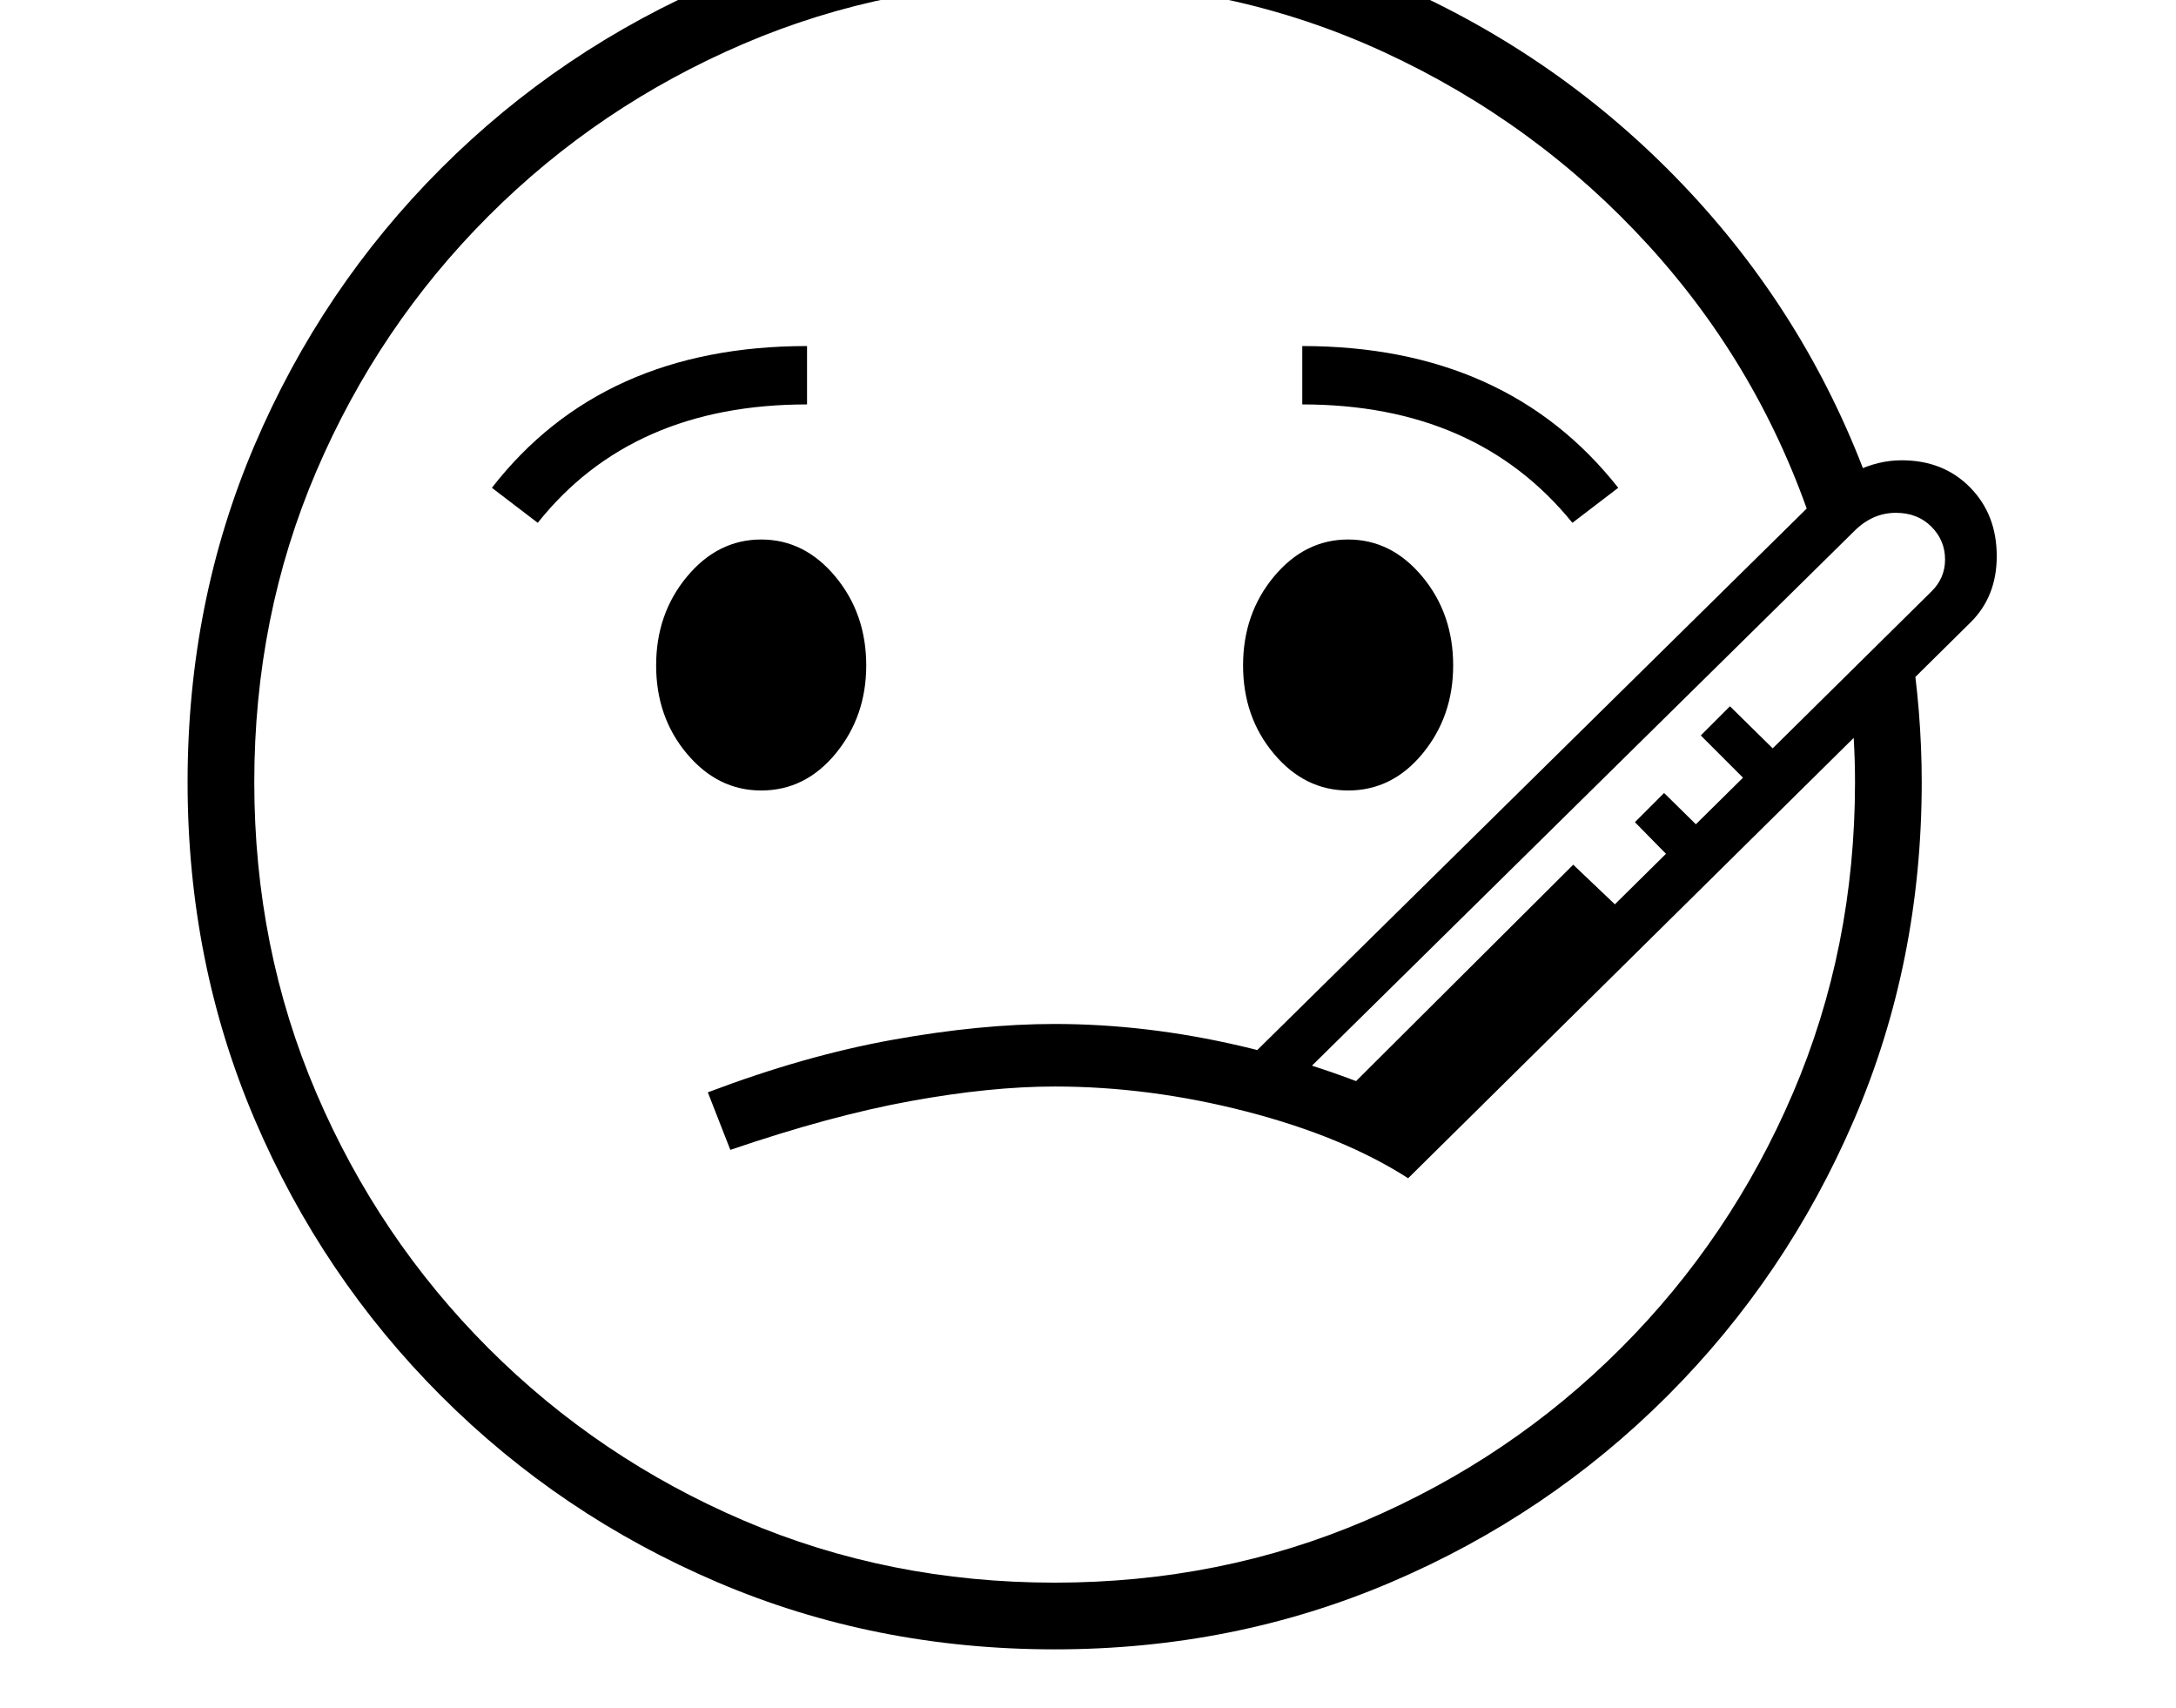 <svg xmlns="http://www.w3.org/2000/svg" viewBox="-10 0 2610 2048"><path d="M1255 1978q-216 0-404.5-80.5T519 1674t-223.5-331.5T215 938t80.5-404.5T519 202 850.5-21.5 1255-102q226 0 421.5 88.5t340.5 244T2234 587l-69 46q-63-191-197.5-338.5T1650 62.5 1255-22q-199 0-373 74.5T576 259 369.5 565 295 938t74.5 373T576 1617t306 206.5 373 74.5 373-74.5 306-206.5 206.5-306 74.5-373q0-26-1.5-51.5T2210 836l71-70q14 87 14 172 0 216-81 404.5T1990 1674t-331.5 223.5T1255 1978zm424-565q-78-50-194-80t-230-30q-77 0-173 17.5T866 1379l-27-69q116-44 221.5-63t194.5-19q110 0 223.5 26.5T1695 1330zM903 948q-52 0-89-44t-37-106 37-106.5 89-44.5 89 44.5 37 106.5q0 61-36.5 105.5T903 948zM635 627l-55-42q132-170 378-170v70q-210 0-323 142zm1040 732-72-49 274-273 61 58zm-68-411q-52 0-89-44t-37-106 37-106.5 89-44.5 89 44.5 37 106.5q0 61-36.5 105.5T1607 948zm72 465-42-42 670-662q16-16 16-38 0-23-16.5-39.5T2264 615q-28 0-50 22l-695 685-42-42 685-675q53-53 109-53 50 0 82 32.5t32 82.5q0 48-31 79zm326-372-54-55 35-35 63 62zm79-105-54-54 35-35 63 62zm-208-309q-115-142-324-142v-70q245 0 379 170z"/></svg>